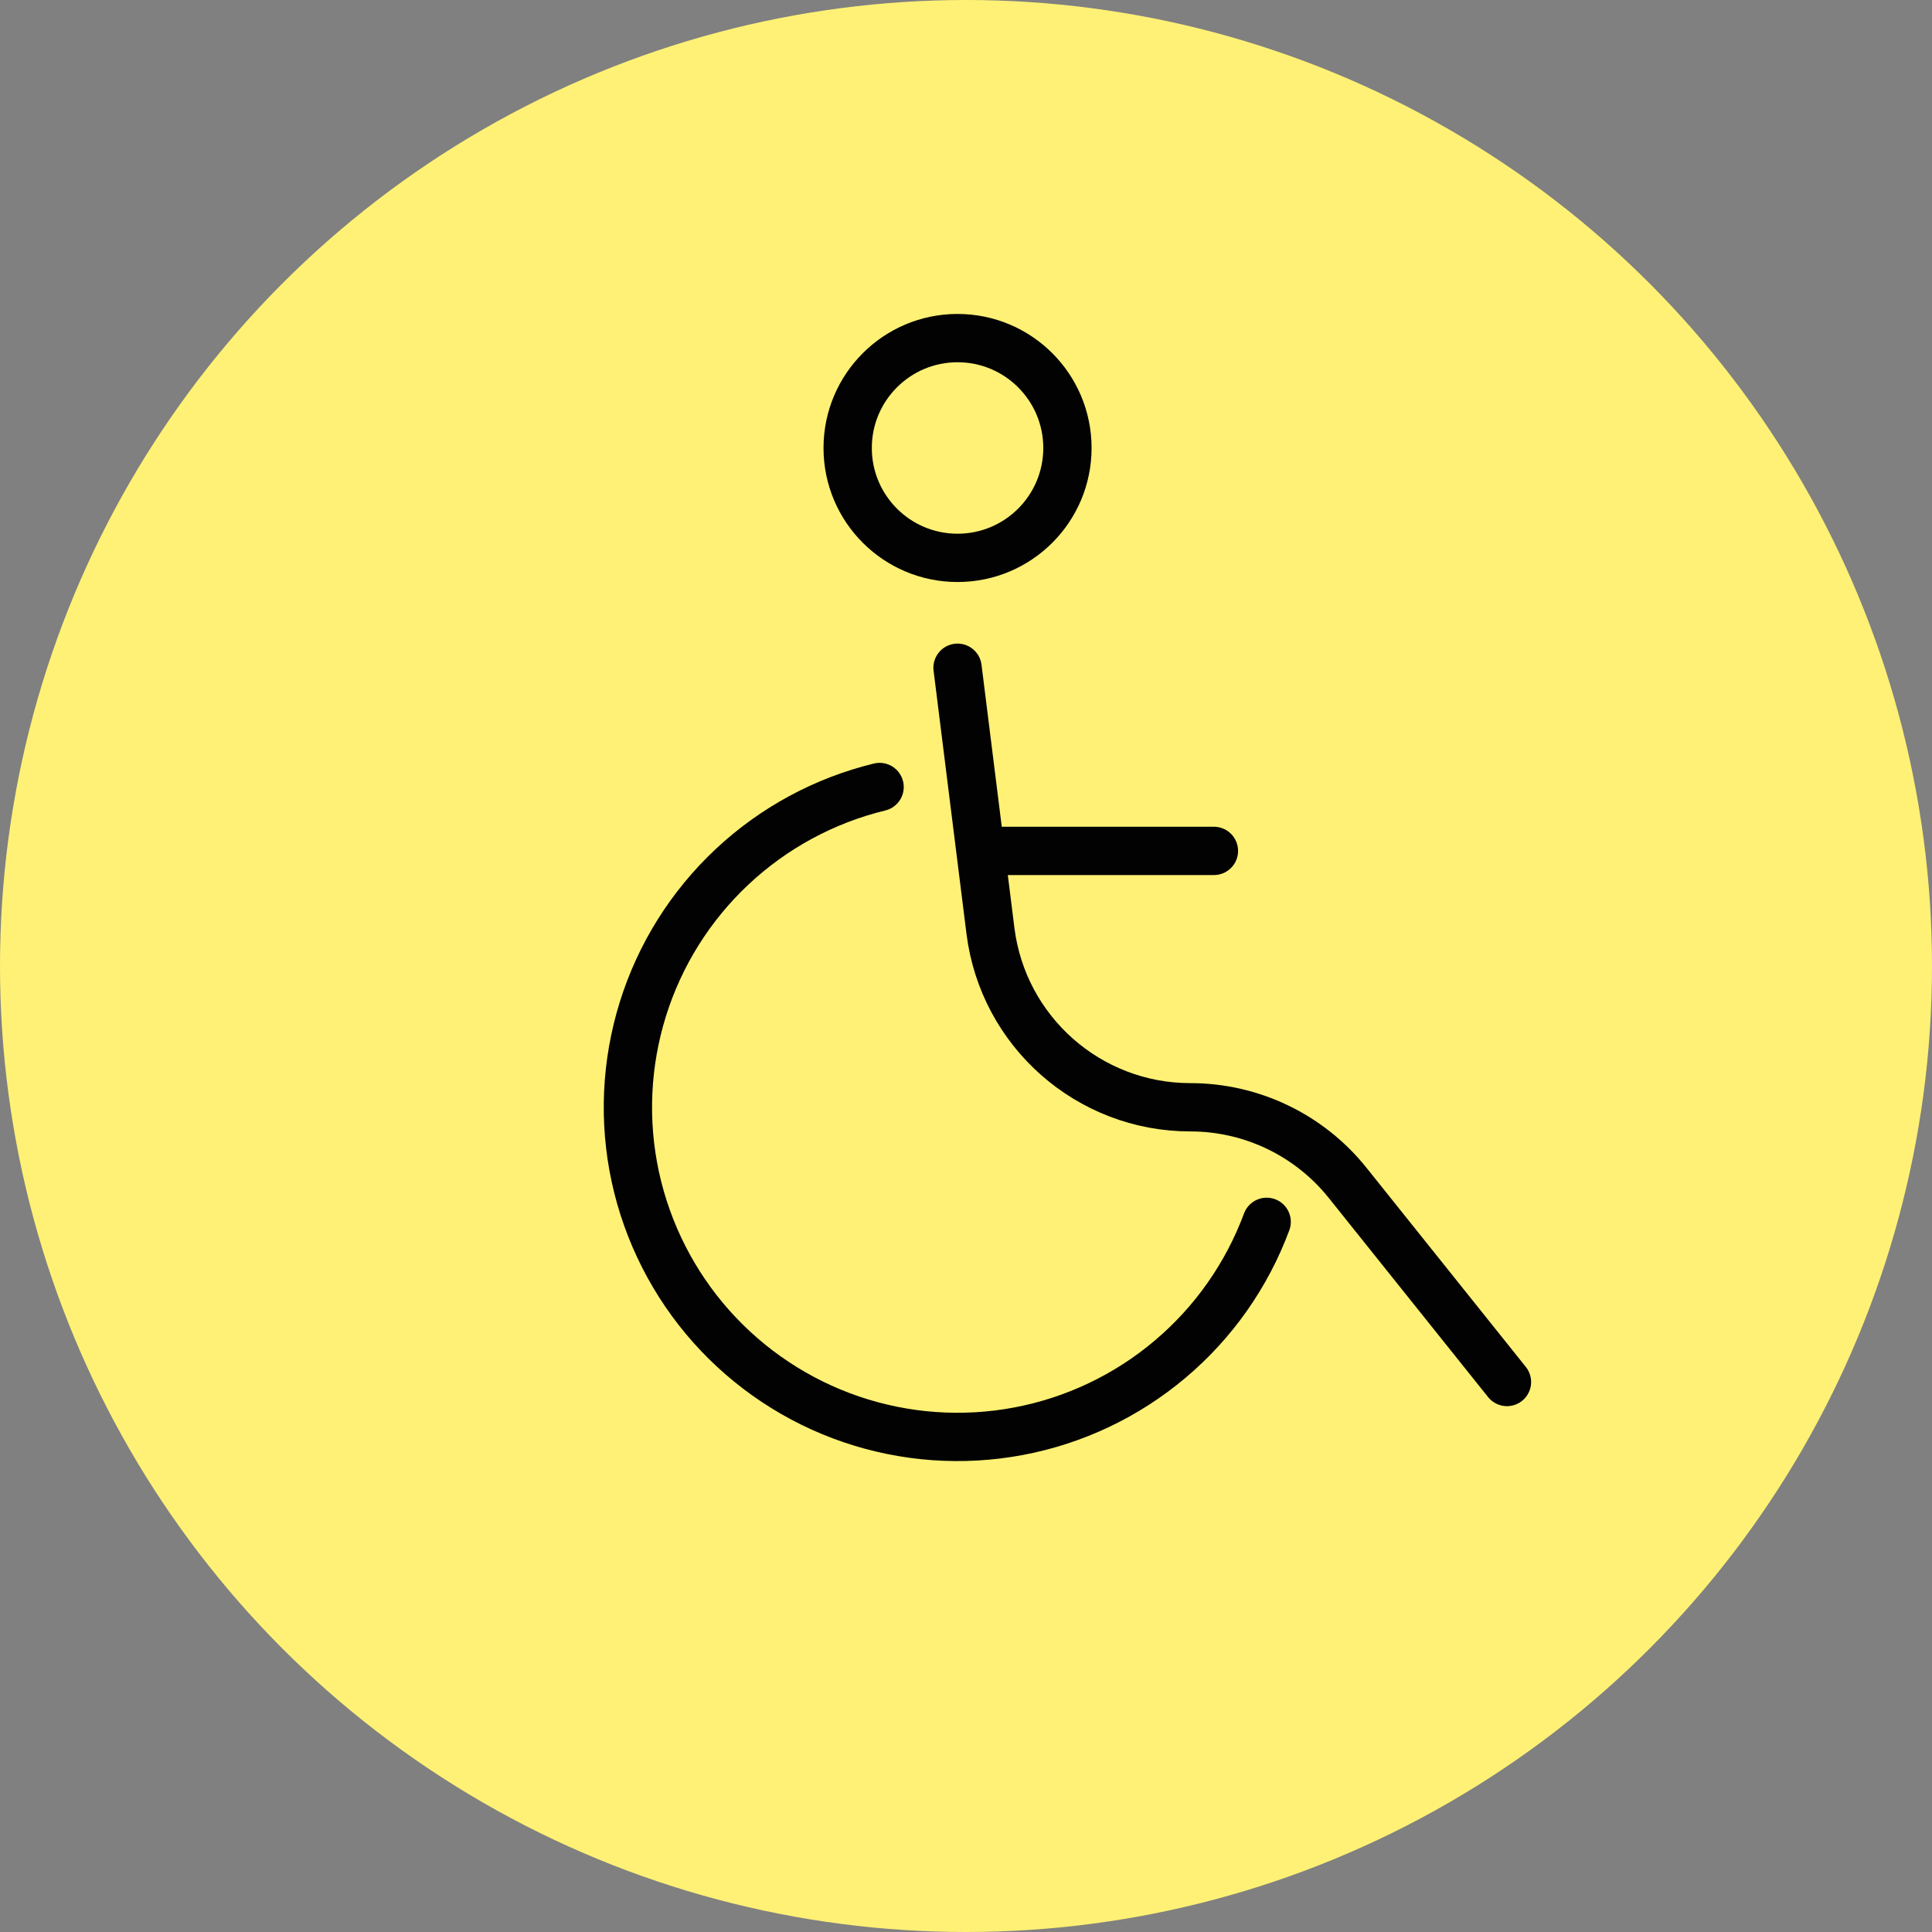 <svg width="40" height="40" viewBox="0 0 40 40" fill="none" xmlns="http://www.w3.org/2000/svg">
<rect x="0" y="0" width="40" height="40" fill="#808080" stroke="none"/>
<circle cx="20" cy="20" r="20" fill="#FFF175"/>
<circle cx="19.825" cy="9.275" r="2.275" stroke="#020202" stroke-linecap="round"/>
<path d="M20.583 17.617H25.133" stroke="#020202" stroke-linecap="round"/>
<path d="M19.825 13.825L20.506 19.271C20.767 21.358 22.541 22.925 24.645 22.925V22.925C25.912 22.925 27.111 23.501 27.902 24.491L31.2 28.613" stroke="#020202" stroke-linecap="round"/>
<path d="M26.225 25.297C25.815 26.401 25.127 27.381 24.227 28.14C23.327 28.9 22.246 29.414 21.088 29.632C19.931 29.85 18.737 29.765 17.622 29.385C16.507 29.005 15.51 28.342 14.727 27.463C13.944 26.583 13.402 25.515 13.153 24.364C12.905 23.213 12.959 22.017 13.31 20.892C13.66 19.768 14.296 18.754 15.155 17.948C16.014 17.142 17.067 16.572 18.211 16.294" stroke="#020202" stroke-linecap="round"/>
</svg>
